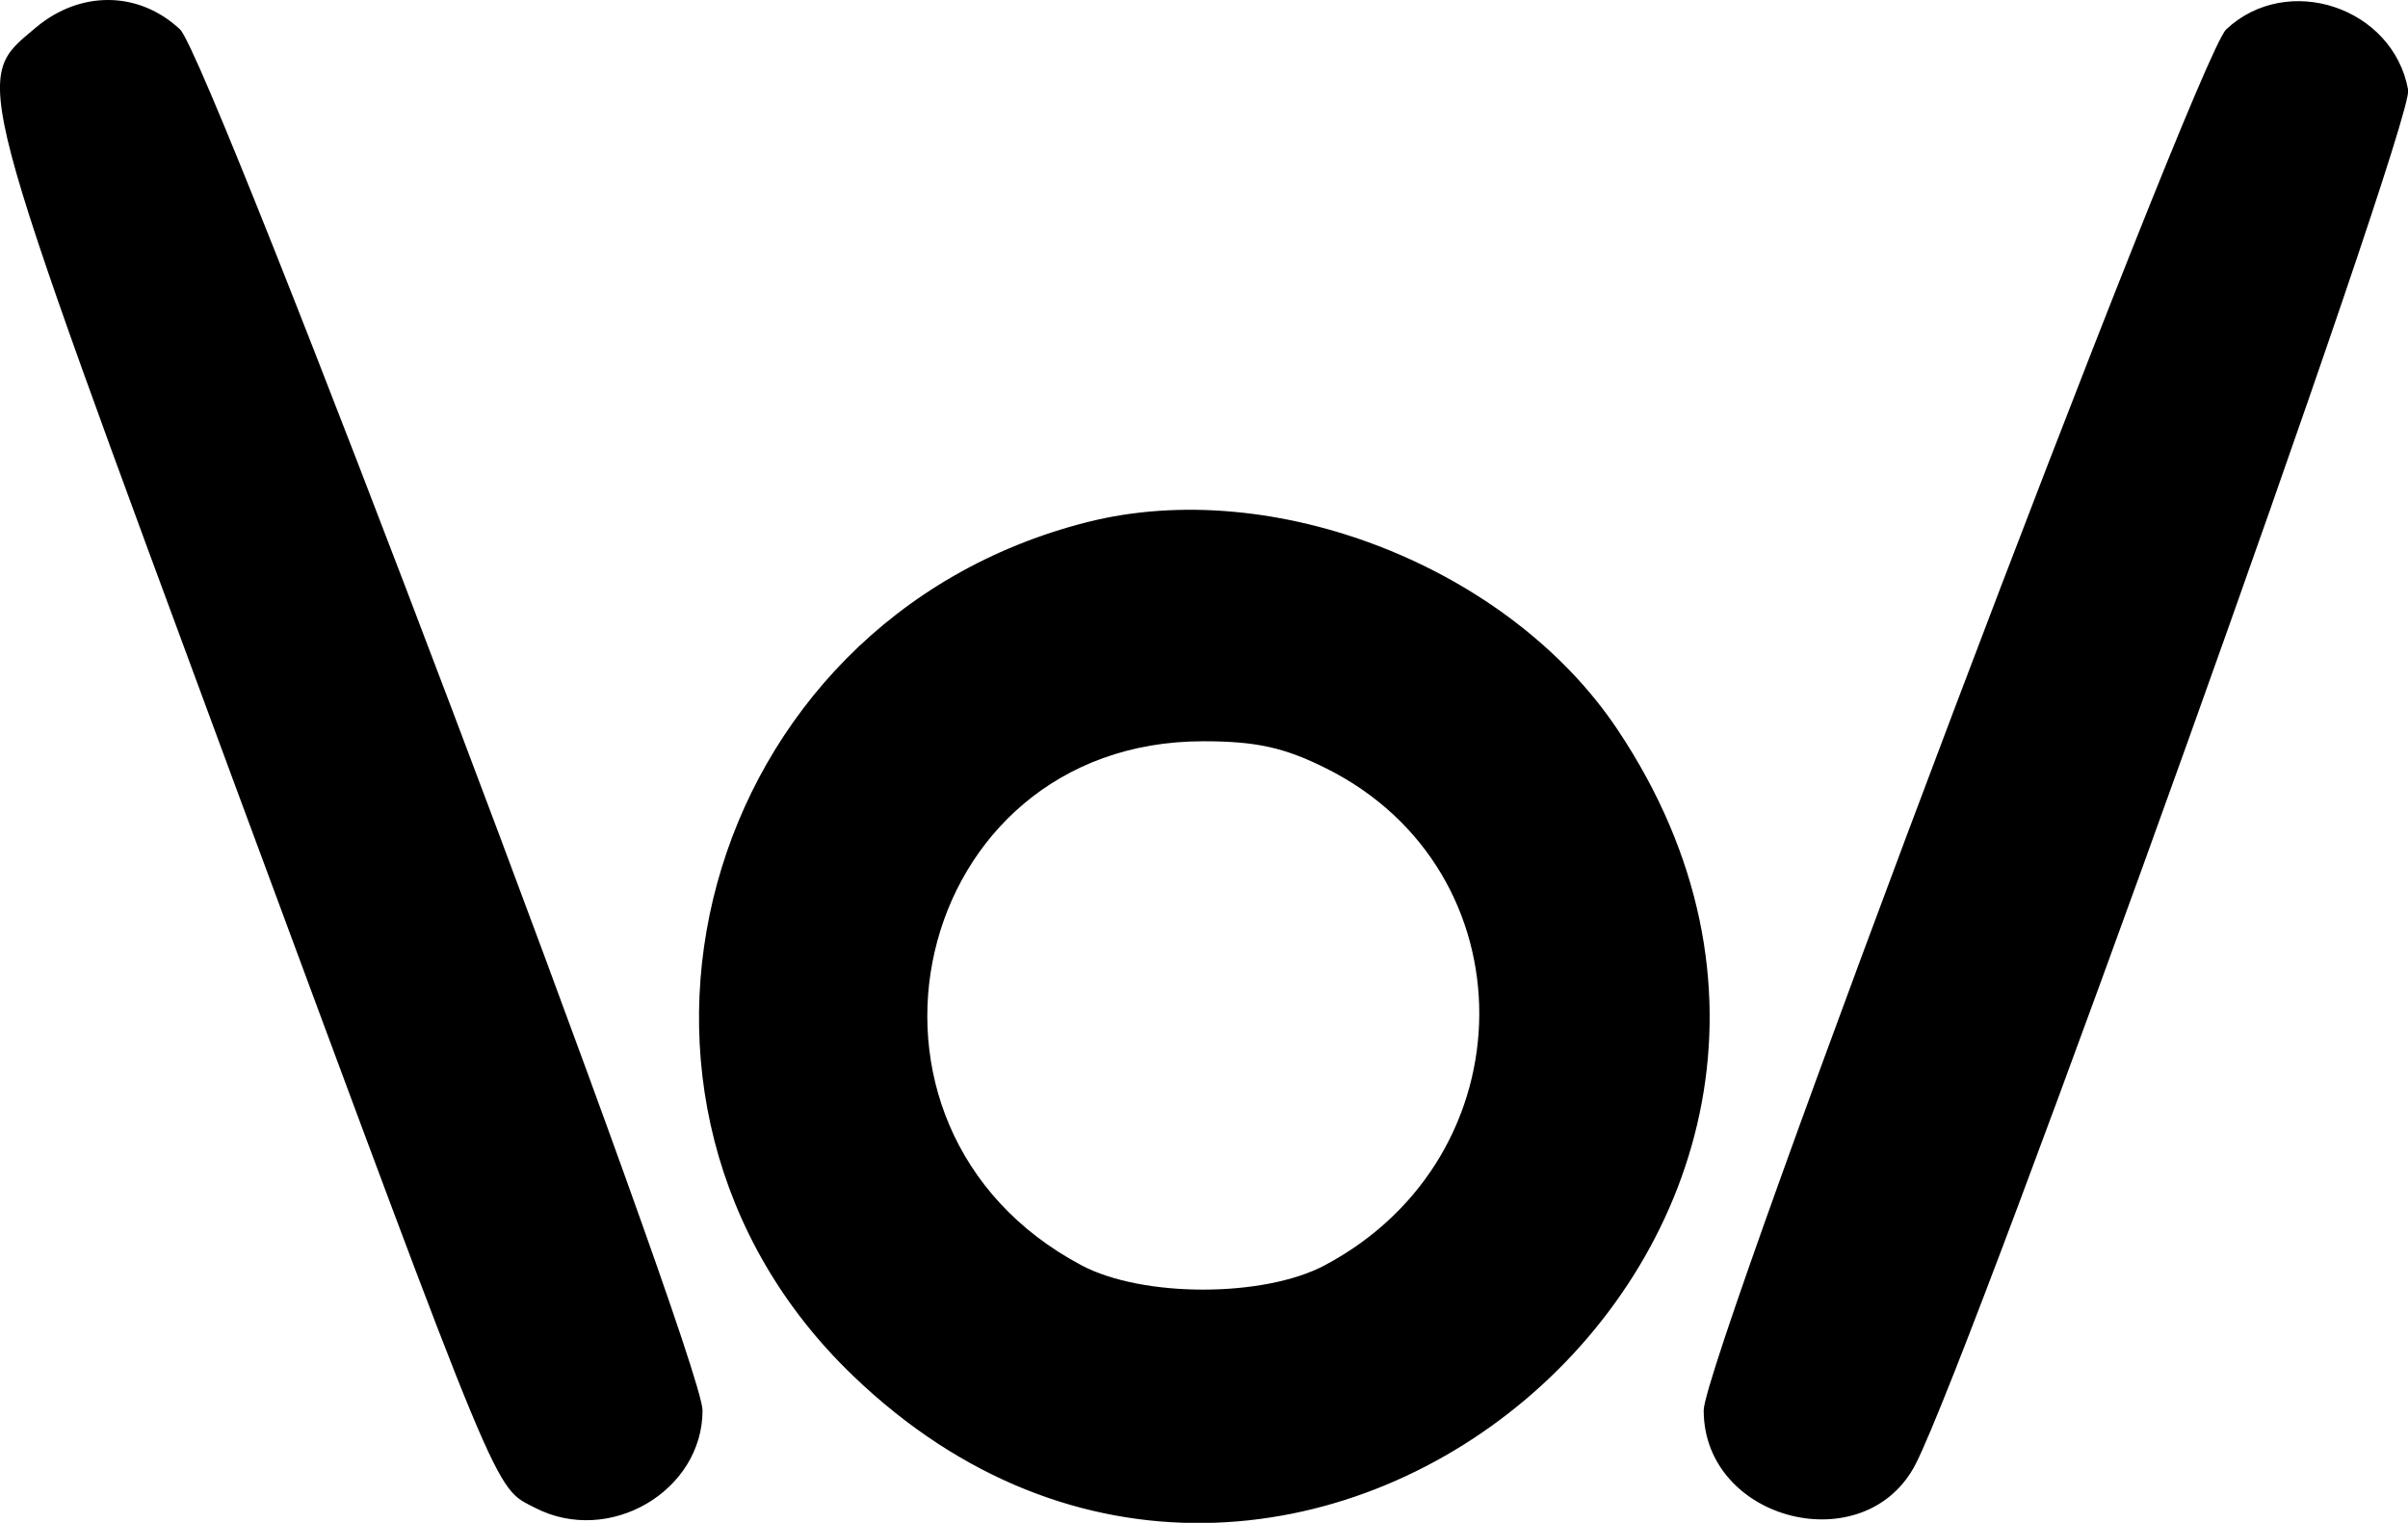 <svg xmlns="http://www.w3.org/2000/svg" viewBox="0 0 230.9 146" xml:space="preserve" preserveAspectRatio="xMidYMid meet"><path id="logo" fill="currentColor" d="M3.465 2.62c-6.1 5.15-6.55 3.35 18.9 72.2 26.05 70.3 24.95 67.65 28.95 69.75 7.1 3.65 16.05-1.6 16.05-9.35 0-5-47.2-129.65-50.1-132.4-3.95-3.7-9.55-3.75-13.8-.2zM213.465 2.82c-2.9 2.75-50.1 127.4-50.1 132.4 0 10.65 15.55 14.55 20.35 5.1 5.7-11.25 47.8-128.65 47.2-131.7-1.45-7.95-11.6-11.3-17.45-5.8zM104.215 50.07c-37.2 9.45-49.85 55.55-22.4 81.85 41.9 40.25 105.6-13.6 73.3-61.95-10.4-15.6-33-24.45-50.9-19.9zm22.95 23.6c19.65 9.8 19.55 37.2-.15 47.65-5.85 3.1-17.45 3.1-23.3 0-25-13.25-16.45-50.25 11.65-50.25 5.1 0 7.8.6 11.8 2.6z"/></svg>